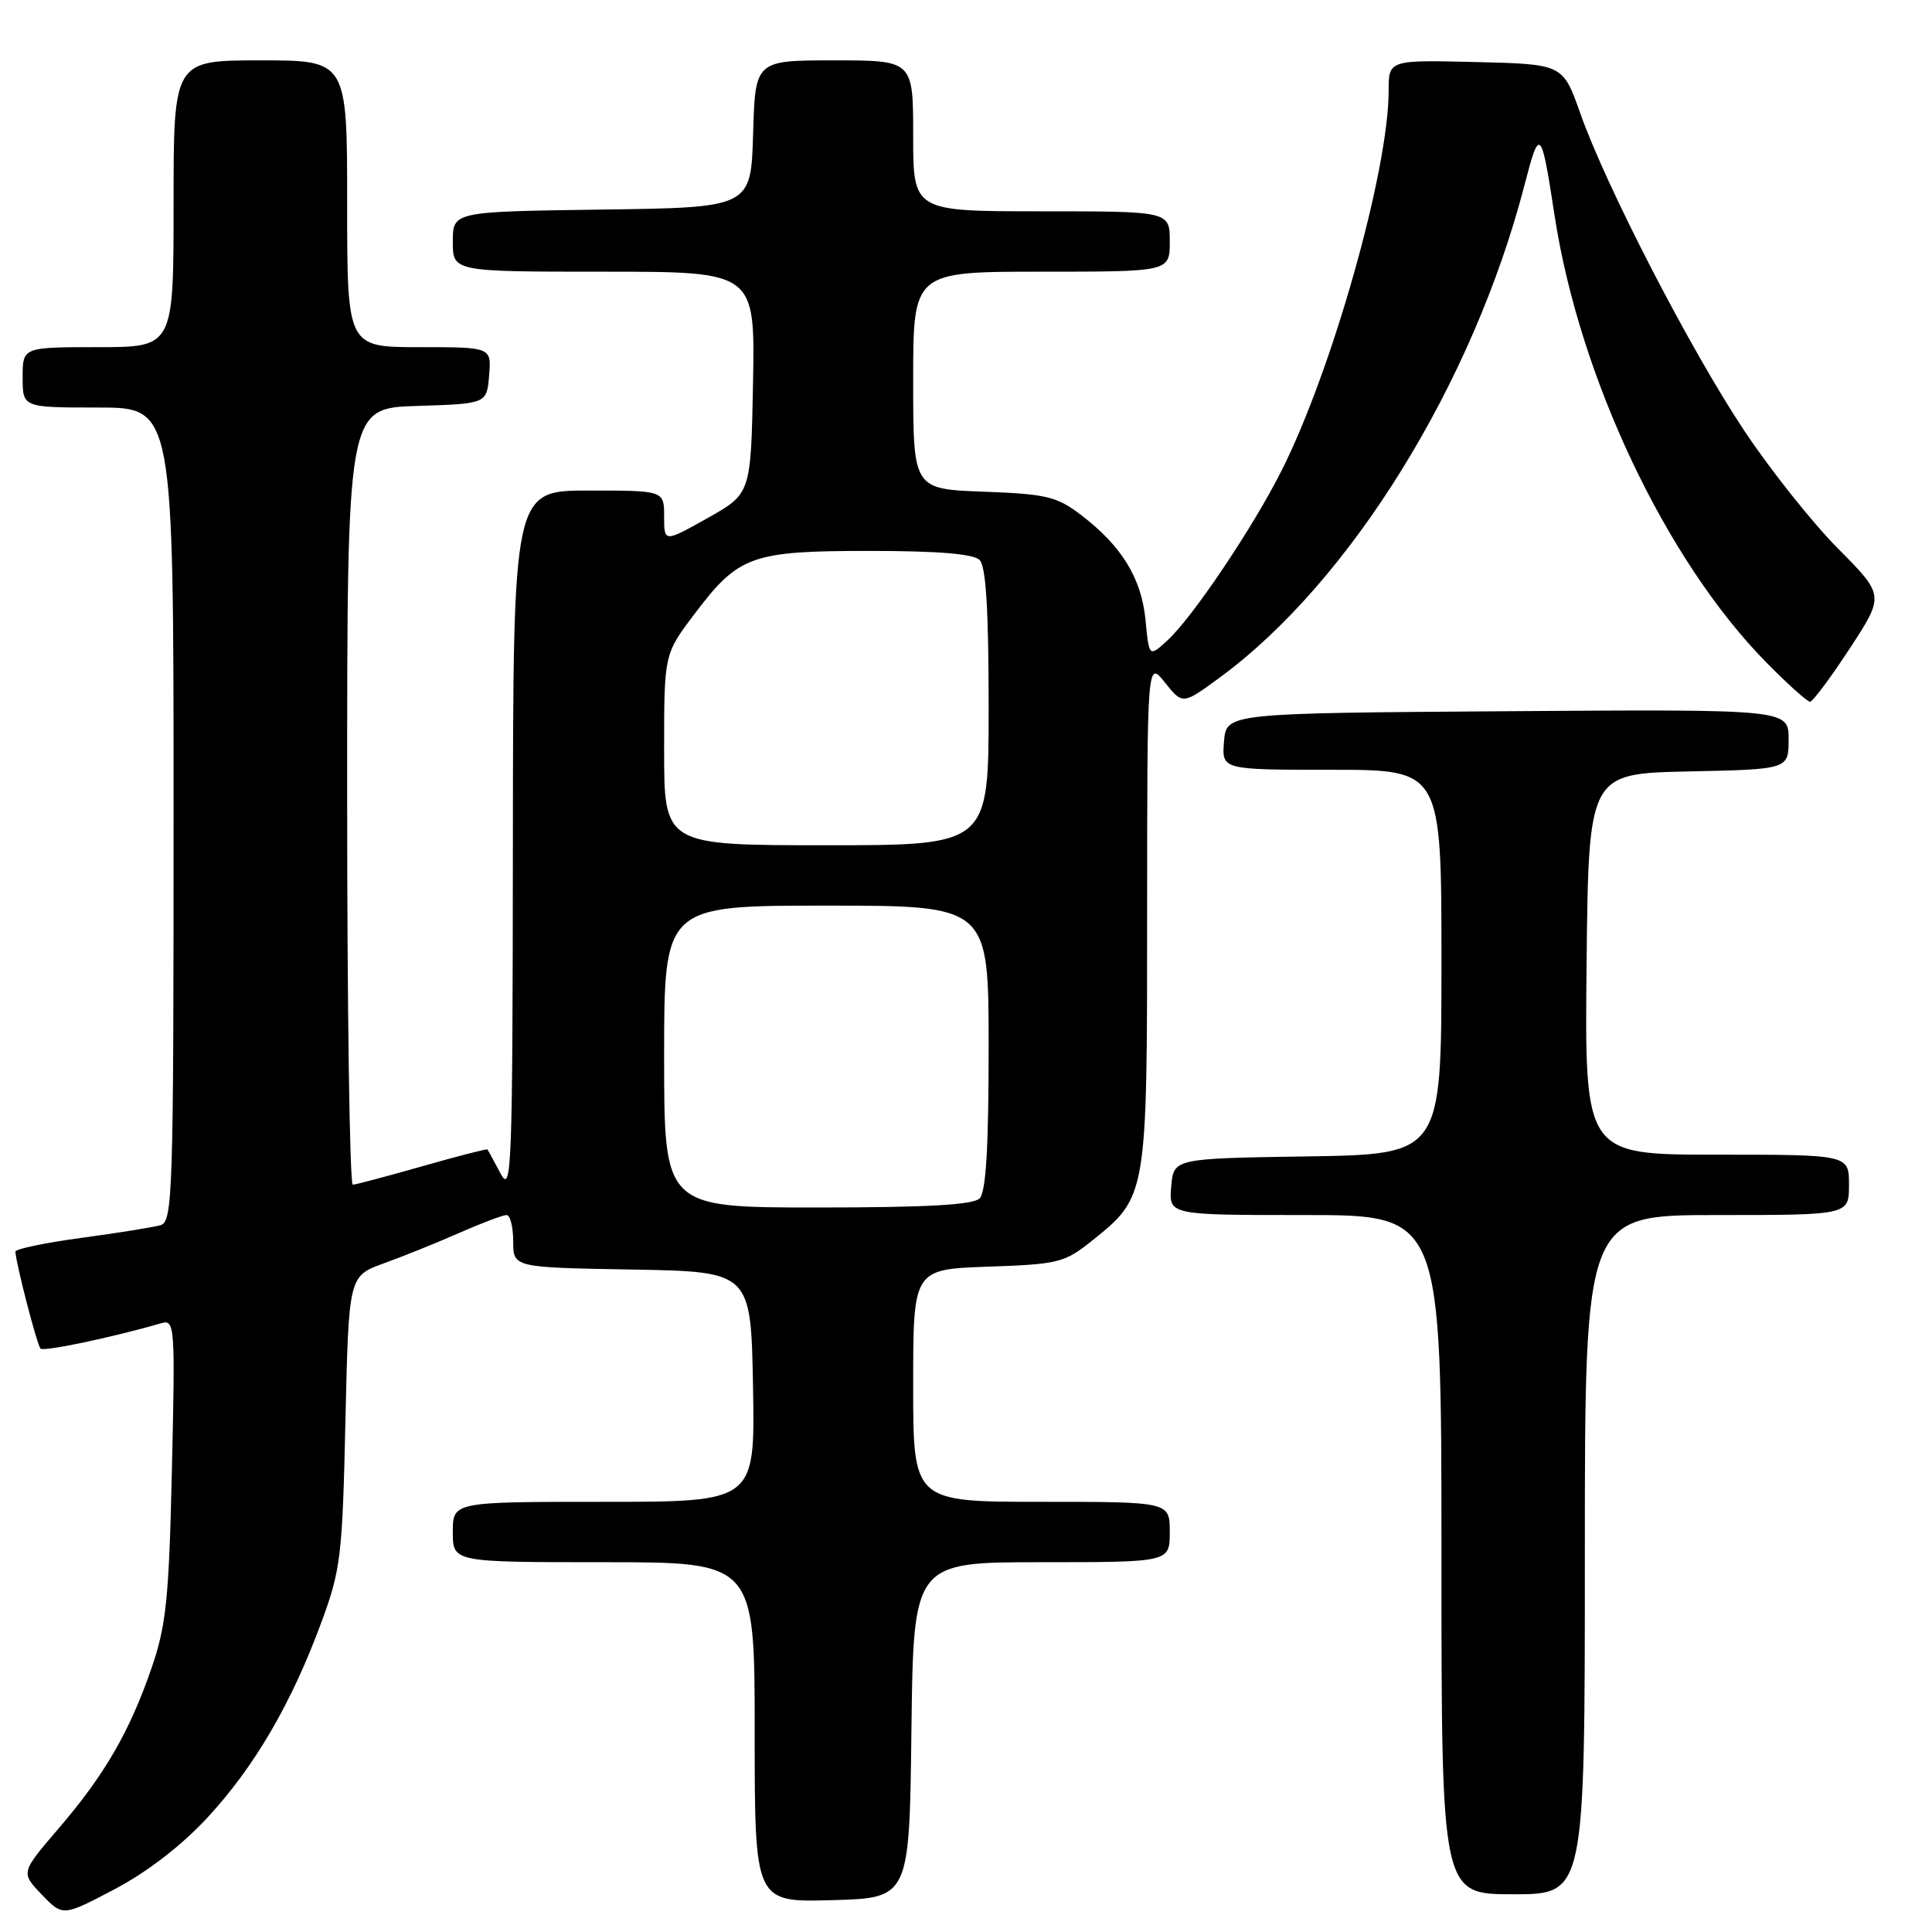 <?xml version="1.0" encoding="UTF-8" standalone="no"?>
<!DOCTYPE svg PUBLIC "-//W3C//DTD SVG 1.1//EN" "http://www.w3.org/Graphics/SVG/1.1/DTD/svg11.dtd" >
<svg xmlns="http://www.w3.org/2000/svg" xmlns:xlink="http://www.w3.org/1999/xlink" version="1.1" viewBox="0 0 256 256">
 <g >
 <path fill="currentColor"
d=" M 27.47 240.86 C 33.72 234.11 38.61 225.74 42.57 215.00 C 45.16 208.00 45.37 206.23 45.77 188.29 C 46.21 169.08 46.21 169.08 50.86 167.40 C 53.41 166.48 57.92 164.66 60.87 163.36 C 63.82 162.06 66.64 161.00 67.12 161.00 C 67.60 161.00 68.00 162.56 68.00 164.47 C 68.00 167.95 68.00 167.95 83.75 168.22 C 99.50 168.50 99.50 168.50 99.78 183.75 C 100.05 199.00 100.05 199.00 80.03 199.00 C 60.00 199.00 60.00 199.00 60.00 203.00 C 60.00 207.00 60.00 207.00 80.00 207.00 C 100.00 207.00 100.00 207.00 100.00 229.53 C 100.00 252.07 100.00 252.07 110.25 251.78 C 120.50 251.50 120.50 251.50 120.77 229.25 C 121.04 207.00 121.04 207.00 138.02 207.00 C 155.00 207.00 155.00 207.00 155.00 203.00 C 155.00 199.00 155.00 199.00 138.00 199.00 C 121.00 199.00 121.00 199.00 121.00 183.59 C 121.00 168.19 121.00 168.19 130.91 167.84 C 140.23 167.52 141.05 167.32 144.66 164.43 C 152.00 158.56 152.00 158.60 152.00 121.00 C 152.01 87.50 152.01 87.50 154.36 90.44 C 156.71 93.38 156.71 93.38 161.65 89.76 C 178.93 77.07 195.21 50.75 202.01 24.50 C 204.01 16.76 204.22 16.97 205.98 28.50 C 209.26 49.99 220.74 74.25 234.02 87.75 C 236.86 90.64 239.48 92.99 239.84 92.98 C 240.20 92.97 242.57 89.80 245.10 85.93 C 249.70 78.89 249.70 78.89 243.55 72.69 C 240.17 69.29 234.56 62.24 231.10 57.03 C 223.98 46.33 212.83 24.75 209.39 15.00 C 207.09 8.50 207.09 8.50 195.55 8.22 C 184.00 7.94 184.00 7.94 184.00 12.06 C 184.00 22.58 176.52 49.09 169.78 62.43 C 166.00 69.92 158.08 81.72 154.75 84.80 C 152.26 87.10 152.26 87.10 151.79 82.18 C 151.26 76.63 148.64 72.36 143.26 68.25 C 140.04 65.79 138.68 65.46 130.33 65.15 C 121.00 64.81 121.00 64.81 121.00 50.40 C 121.00 36.00 121.00 36.00 138.00 36.00 C 155.00 36.00 155.00 36.00 155.00 32.00 C 155.00 28.00 155.00 28.00 138.00 28.00 C 121.00 28.00 121.00 28.00 121.00 18.00 C 121.00 8.00 121.00 8.00 110.54 8.00 C 100.07 8.00 100.07 8.00 99.79 17.75 C 99.50 27.50 99.50 27.50 79.75 27.77 C 60.00 28.04 60.00 28.04 60.00 32.02 C 60.00 36.00 60.00 36.00 80.03 36.00 C 100.05 36.00 100.05 36.00 99.78 50.71 C 99.50 65.42 99.50 65.42 93.75 68.65 C 88.00 71.88 88.00 71.88 88.00 68.44 C 88.00 65.00 88.00 65.00 78.00 65.00 C 68.00 65.00 68.00 65.00 67.96 111.75 C 67.92 155.11 67.80 158.28 66.33 155.50 C 65.45 153.85 64.67 152.41 64.59 152.31 C 64.51 152.20 60.64 153.20 55.97 154.53 C 51.31 155.86 47.16 156.96 46.75 156.98 C 46.34 156.99 46.00 133.84 46.00 105.54 C 46.00 54.08 46.00 54.08 55.25 53.79 C 64.50 53.50 64.50 53.50 64.81 49.75 C 65.12 46.00 65.12 46.00 55.56 46.00 C 46.00 46.00 46.00 46.00 46.00 27.00 C 46.00 8.00 46.00 8.00 34.50 8.00 C 23.00 8.00 23.00 8.00 23.00 27.00 C 23.00 46.00 23.00 46.00 13.00 46.00 C 3.00 46.00 3.00 46.00 3.00 50.00 C 3.00 54.00 3.00 54.00 13.00 54.00 C 23.00 54.00 23.00 54.00 23.00 107.93 C 23.00 158.44 22.89 161.90 21.25 162.35 C 20.29 162.62 15.56 163.38 10.75 164.03 C 5.94 164.68 2.02 165.50 2.04 165.85 C 2.12 167.47 4.92 178.25 5.37 178.70 C 5.79 179.12 14.99 177.19 21.37 175.33 C 23.16 174.81 23.22 175.61 22.78 194.64 C 22.39 211.86 22.03 215.36 20.09 221.00 C 17.17 229.47 13.87 235.17 7.74 242.31 C 2.75 248.13 2.75 248.13 5.53 251.04 C 8.32 253.94 8.32 253.94 15.17 250.34 C 19.50 248.06 24.03 244.57 27.47 240.86 Z  M 210.00 206.00 C 210.00 161.00 210.00 161.00 227.50 161.00 C 245.00 161.00 245.00 161.00 245.00 157.00 C 245.00 153.00 245.00 153.00 227.48 153.00 C 209.97 153.00 209.97 153.00 210.23 127.75 C 210.50 102.50 210.50 102.50 223.75 102.22 C 237.00 101.94 237.00 101.94 237.00 97.96 C 237.00 93.98 237.00 93.98 199.75 94.24 C 162.50 94.50 162.50 94.50 162.19 98.25 C 161.88 102.00 161.88 102.00 176.44 102.00 C 191.00 102.00 191.00 102.00 191.00 127.48 C 191.00 152.95 191.00 152.95 173.25 153.23 C 155.50 153.50 155.50 153.50 155.19 157.25 C 154.88 161.00 154.88 161.00 172.94 161.00 C 191.00 161.00 191.00 161.00 191.00 206.00 C 191.00 251.00 191.00 251.00 200.50 251.00 C 210.00 251.00 210.00 251.00 210.00 206.00 Z  M 88.00 140.00 C 88.00 120.00 88.00 120.00 109.50 120.00 C 131.00 120.00 131.00 120.00 131.00 138.80 C 131.00 152.09 130.65 157.95 129.80 158.80 C 128.95 159.65 122.76 160.00 108.30 160.00 C 88.00 160.00 88.00 160.00 88.00 140.00 Z  M 88.00 99.34 C 88.00 86.68 88.00 86.68 92.02 81.36 C 97.88 73.60 99.54 73.00 115.25 73.00 C 124.30 73.00 128.99 73.39 129.80 74.20 C 130.65 75.05 131.00 80.80 131.00 93.70 C 131.00 112.00 131.00 112.00 109.50 112.00 C 88.00 112.00 88.00 112.00 88.00 99.34 Z "/>
</g>
</svg>